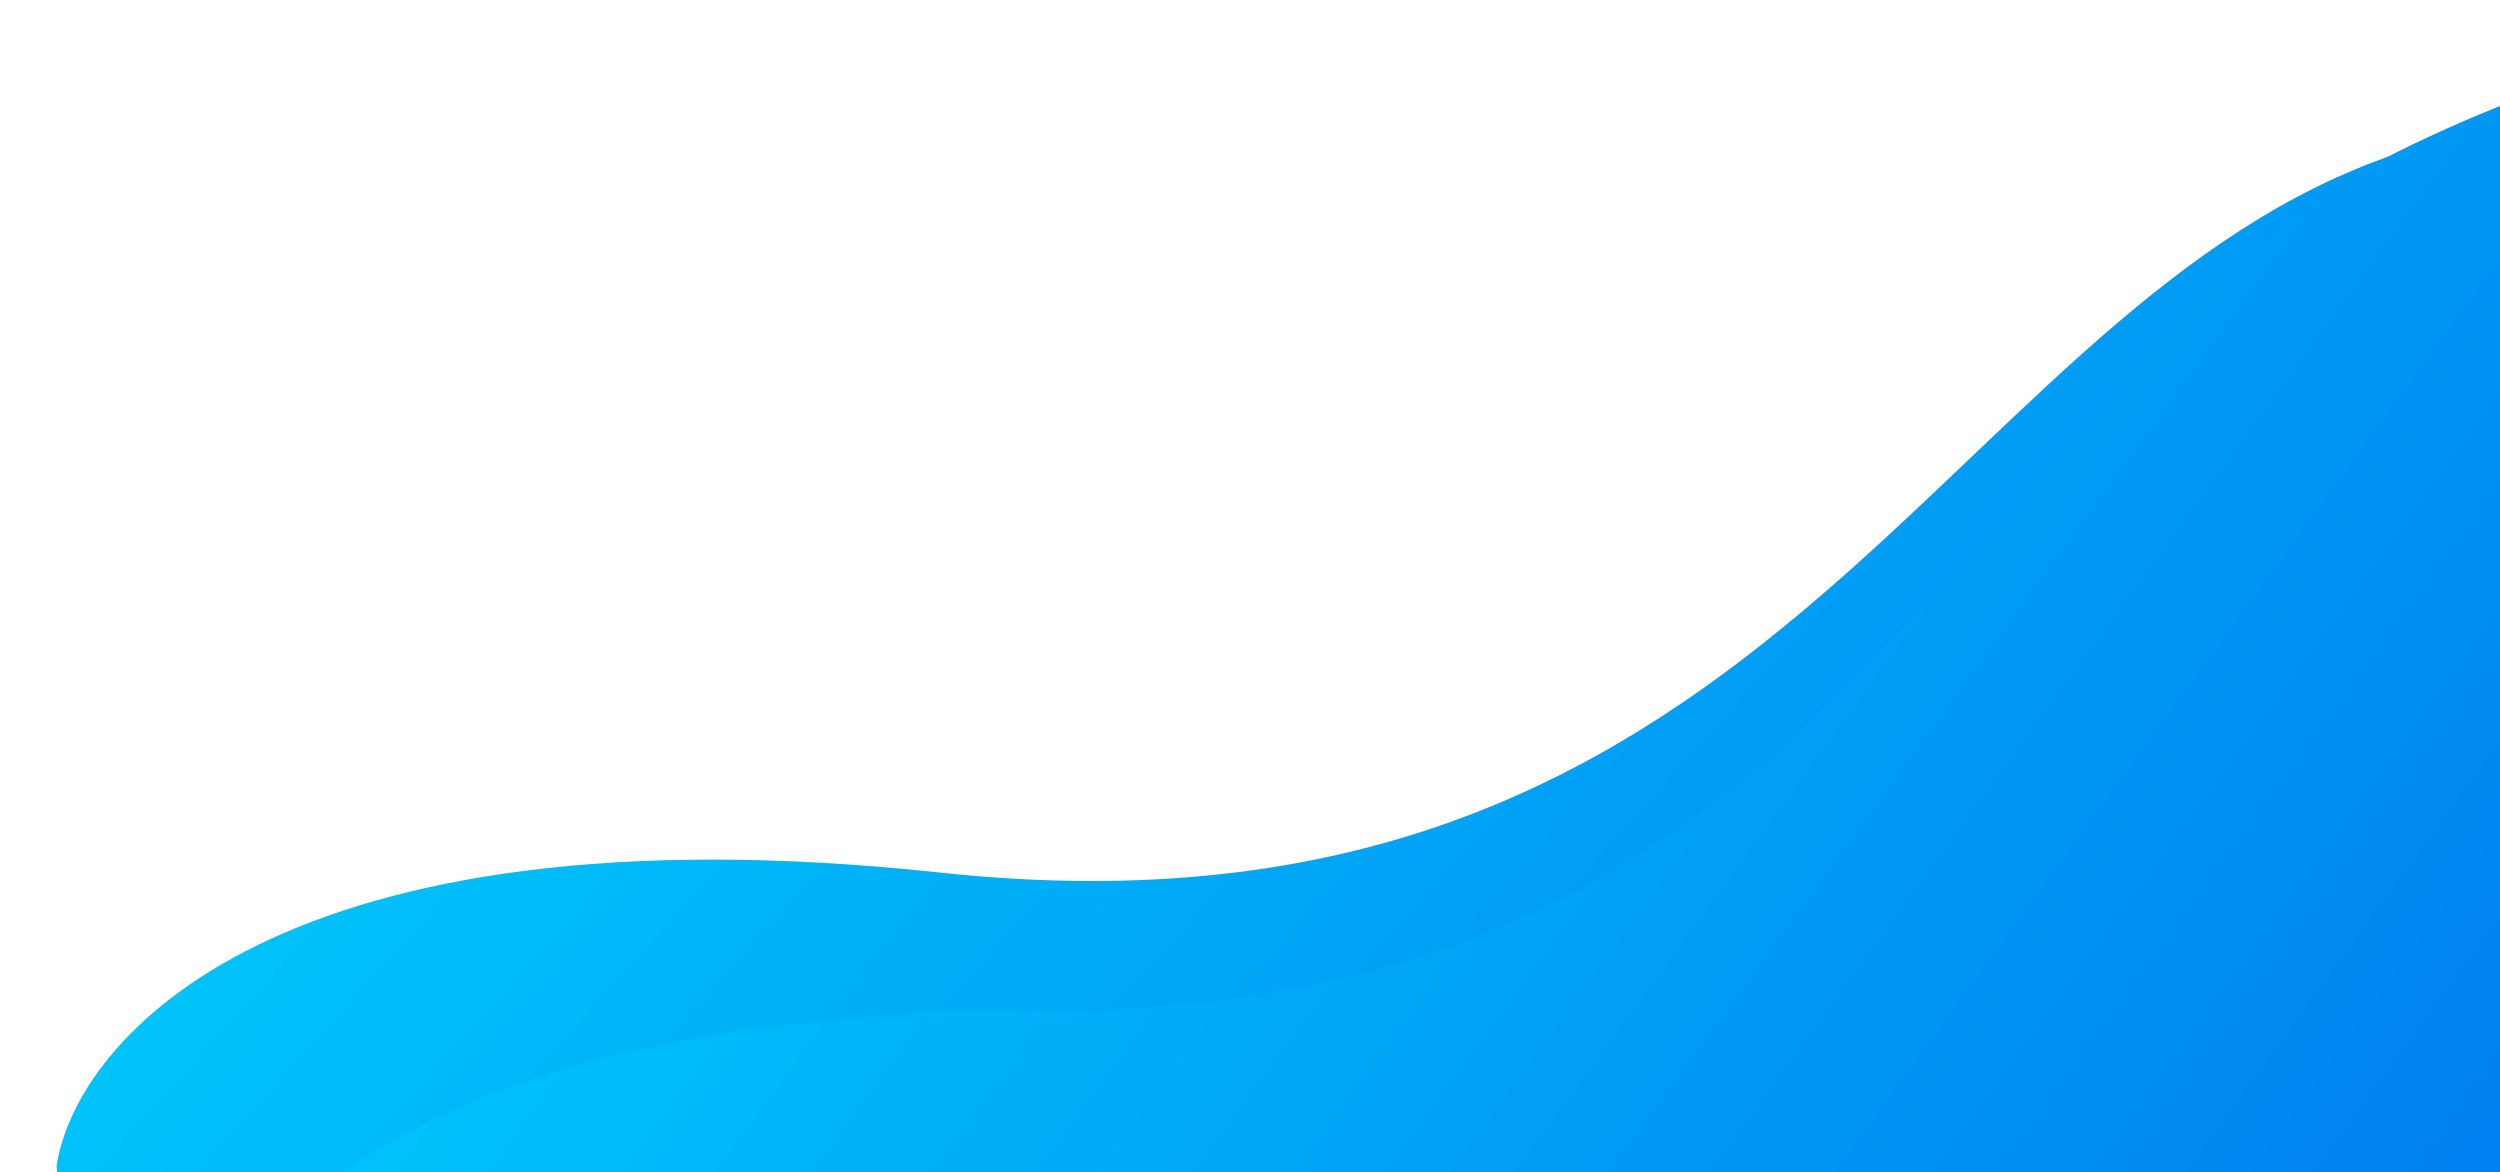 <svg width="981" height="460" viewBox="0 0 981 460" fill="none" xmlns="http://www.w3.org/2000/svg">
<path d="M932.815 63.047C1007.44 35.155 1078.88 27.833 1133.01 23.775L1172.92 679.008L39.917 748.031L22.216 457.466C29.83 407.525 109.813 314.595 368.831 342.398C692.604 377.153 758.663 128.136 932.815 63.047Z" fill="url(#paint0_linear)"/>
<path d="M939.983 59.961C1011.29 24.429 1081.58 9.688 1134.98 4.47599e-05L1243.1 647.483L123.489 834.434L75.545 547.306C77.903 496.843 147.745 396.068 408.251 396.674C733.883 397.432 773.579 142.878 939.983 59.961Z" fill="url(#paint1_linear)"/>
<defs>
<linearGradient id="paint0_linear" x1="1101.15" y1="818.11" x2="295.435" y2="90.785" gradientUnits="userSpaceOnUse">
<stop stop-color="#005BEA"/>
<stop offset="1" stop-color="#00C6FB"/>
</linearGradient>
<linearGradient id="paint1_linear" x1="1186.24" y1="793.32" x2="308.983" y2="154.1" gradientUnits="userSpaceOnUse">
<stop stop-color="#005BEA"/>
<stop offset="1" stop-color="#00C6FB"/>
</linearGradient>
</defs>
</svg>
